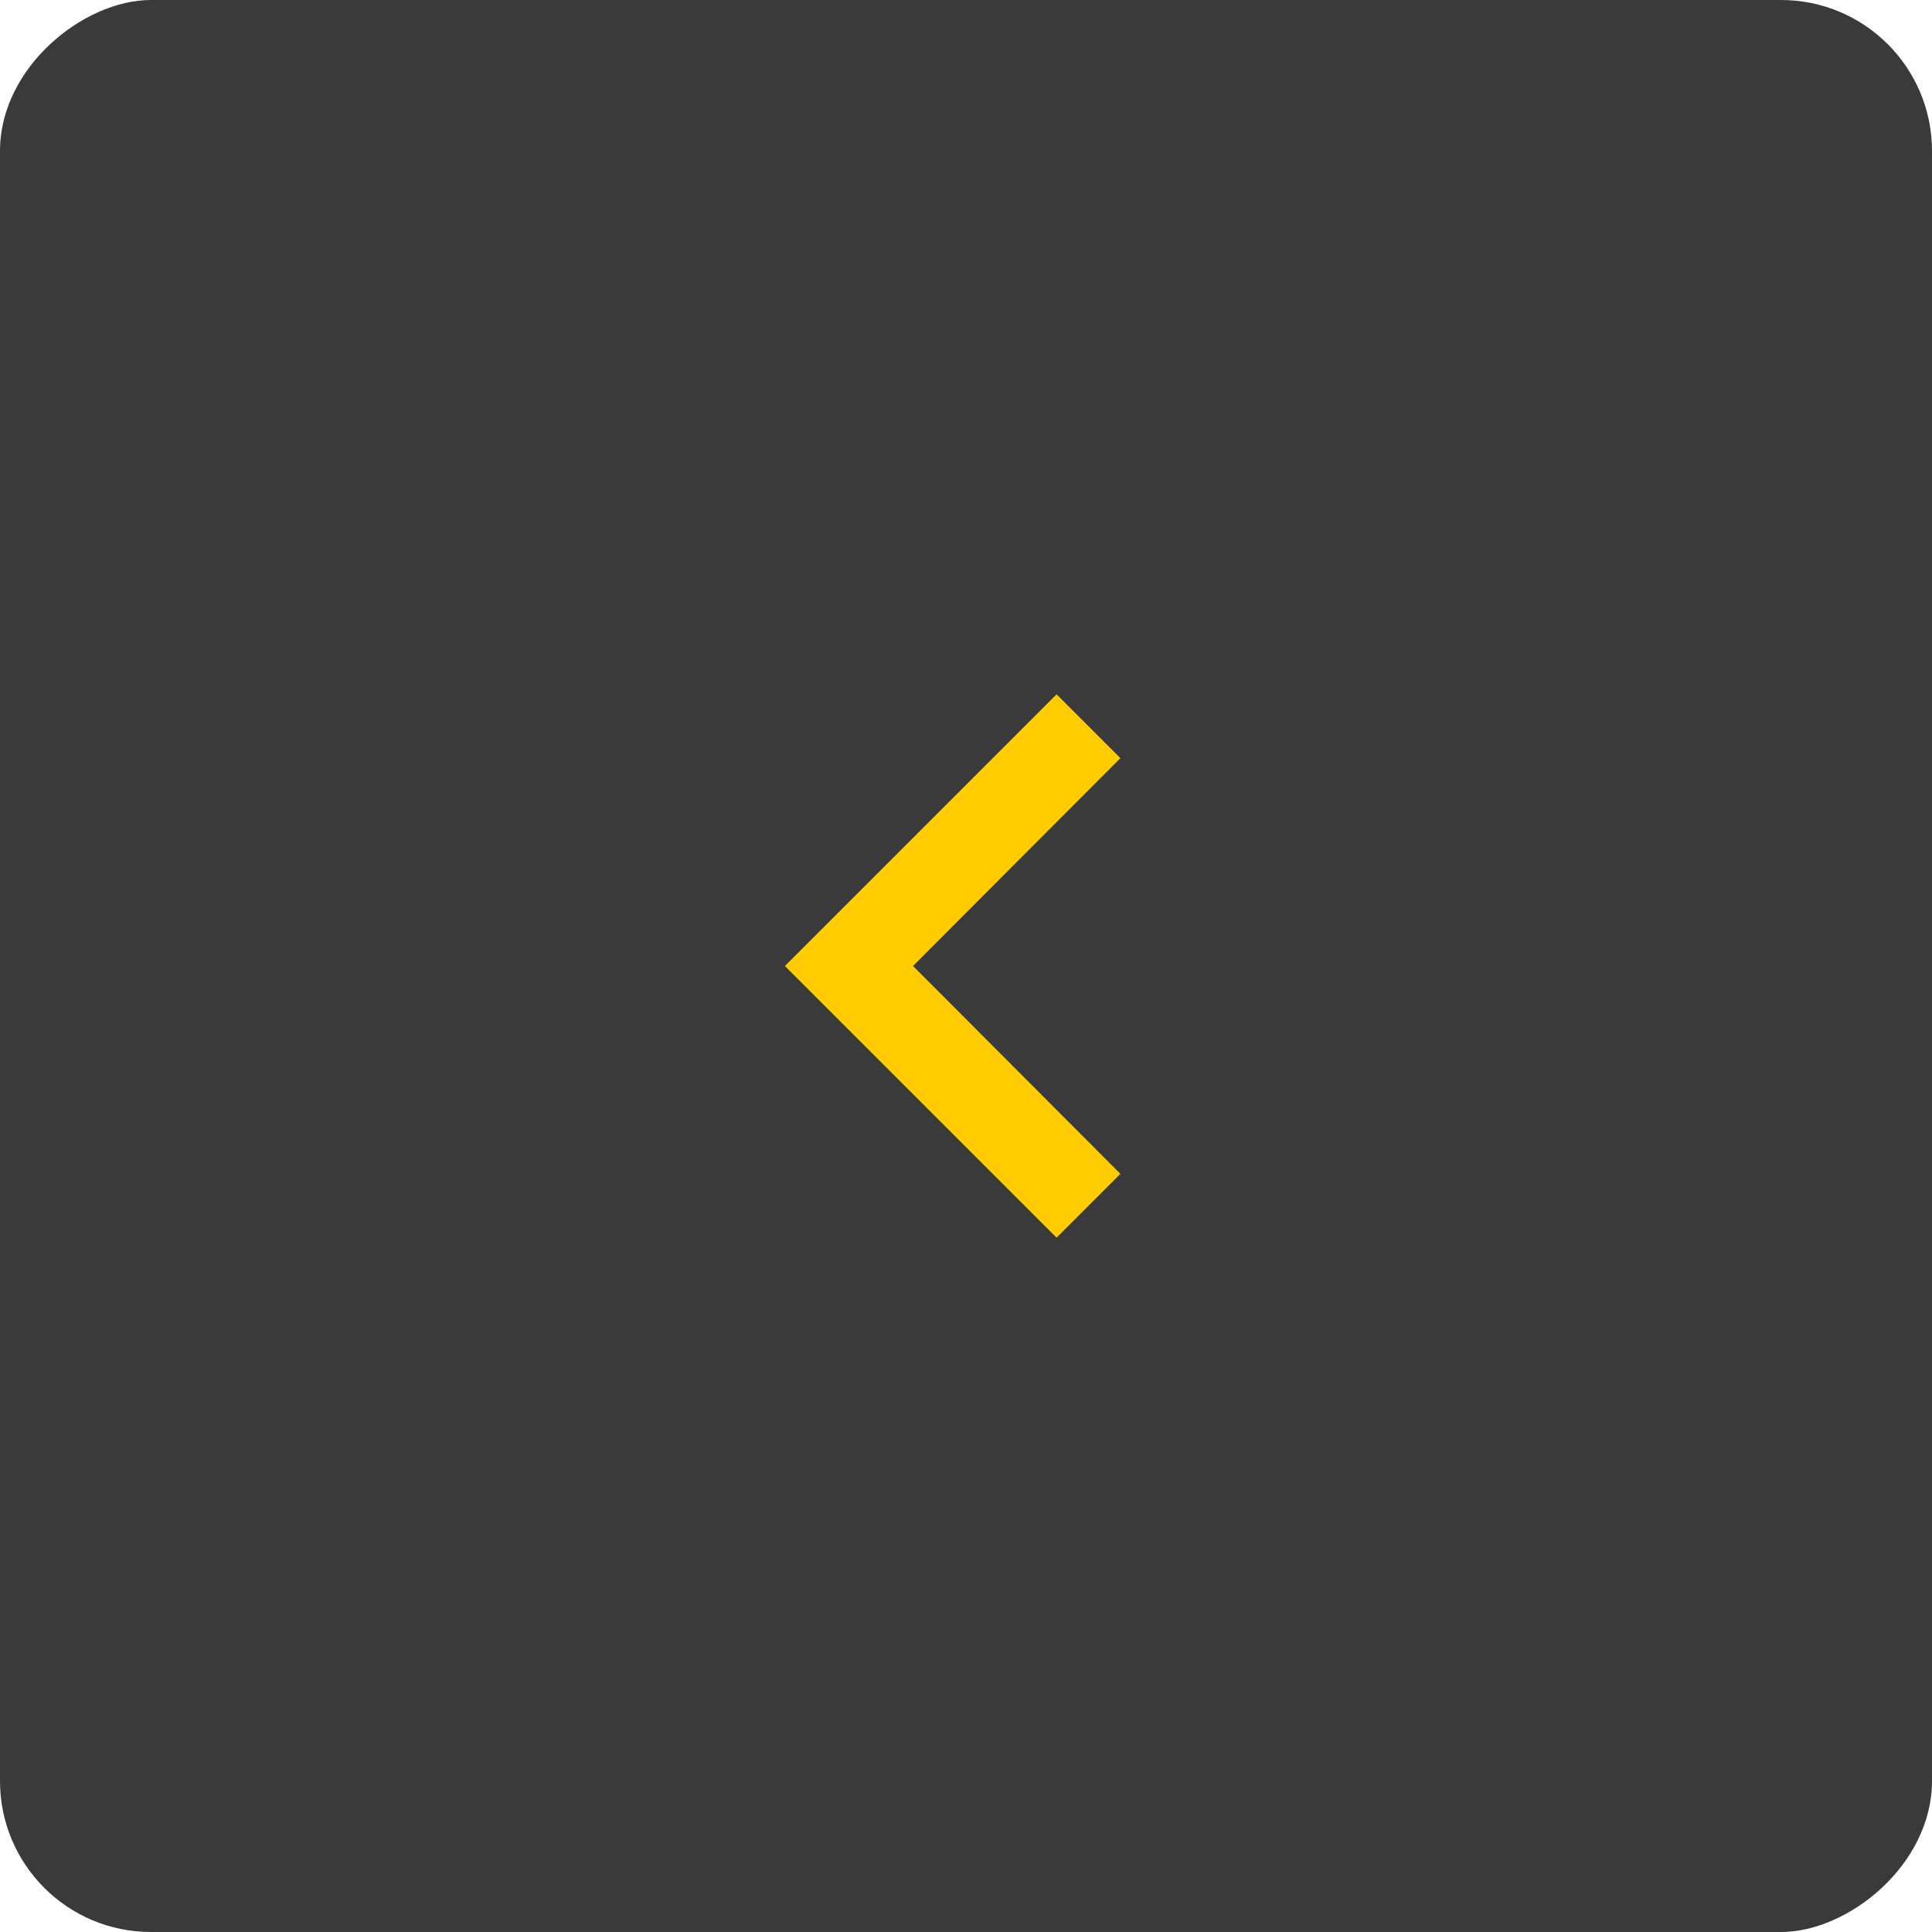 <svg xmlns="http://www.w3.org/2000/svg" width="64" height="64" viewBox="0 0 64 64">
  <g id="Group_701" data-name="Group 701" transform="translate(-278 -5760)">
    <rect id="Rectangle_291" data-name="Rectangle 291" width="64" height="64" rx="5" transform="translate(342 5760) rotate(90)" fill="#3a3a3b"/>
    <path id="Icon_material-keyboard-arrow-right" data-name="Icon material-keyboard-arrow-right" d="M11.115,2.115,4.245,9l6.87,6.885L9,18,0,9,9,0Z" transform="translate(304 5783)" fill="#fc0"/>
  </g>
</svg>
